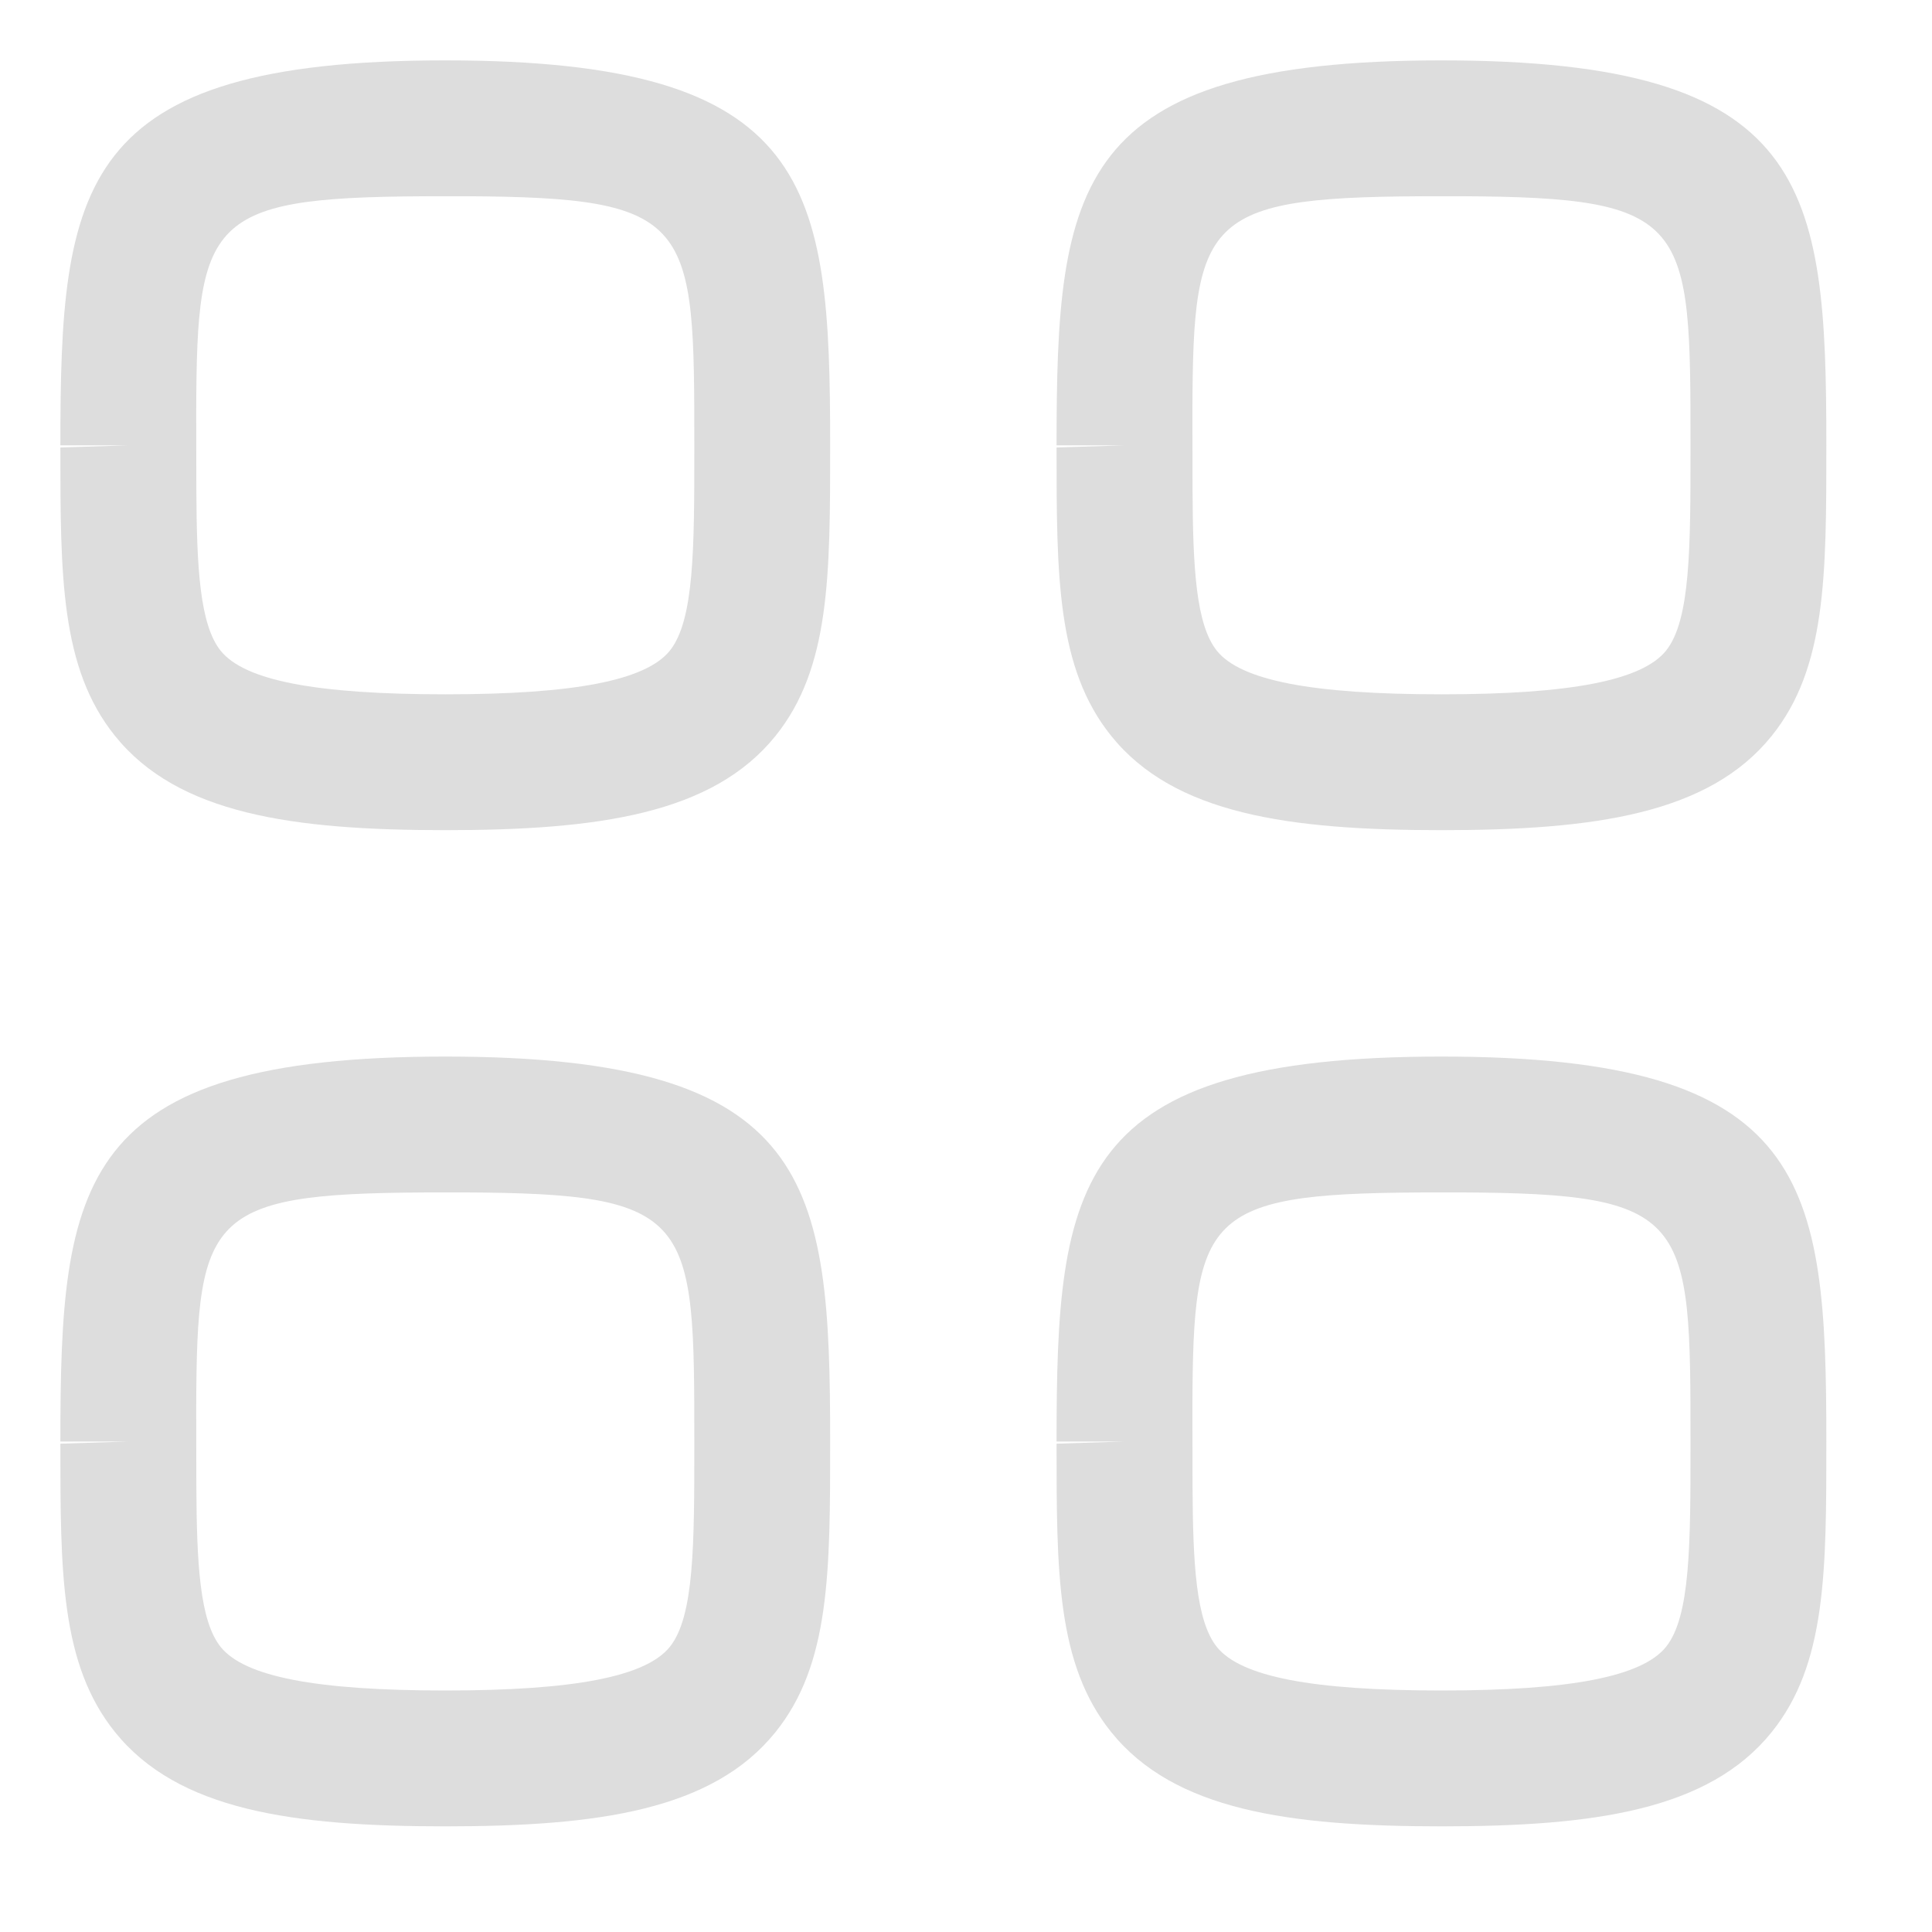 <svg width="16" height="16" viewBox="0 0 16 16" fill="none" xmlns="http://www.w3.org/2000/svg">
<path fill-rule="evenodd" clip-rule="evenodd" d="M3.688 8.75C6.739 8.75 6.875 9.785 6.875 11.938C6.875 13.016 6.875 13.783 6.422 14.345C5.901 14.992 4.952 15.125 3.688 15.125C2.423 15.125 1.474 14.992 0.953 14.345C0.5 13.783 0.5 13.017 0.5 11.956L1.062 11.938H0.5C0.5 9.785 0.636 8.75 3.688 8.75ZM11.938 8.75C14.989 8.75 15.125 9.785 15.125 11.938C15.125 13.016 15.125 13.783 14.672 14.345C14.151 14.992 13.202 15.125 11.938 15.125C10.673 15.125 9.724 14.992 9.203 14.345C8.75 13.783 8.75 13.017 8.75 11.956L9.312 11.938H8.75C8.75 9.785 8.886 8.75 11.938 8.75ZM3.842 9.875L3.688 9.875C1.731 9.875 1.63 10.015 1.625 11.658L1.626 12.298C1.629 12.951 1.654 13.423 1.828 13.64C2.027 13.886 2.617 14 3.688 14C4.758 14 5.348 13.885 5.547 13.639C5.75 13.386 5.75 12.787 5.75 11.956C5.75 10.08 5.75 9.884 3.842 9.875ZM12.092 9.875L11.938 9.875C9.981 9.875 9.88 10.015 9.875 11.658L9.876 12.298C9.879 12.951 9.904 13.423 10.078 13.64C10.277 13.886 10.867 14 11.938 14C13.008 14 13.598 13.885 13.797 13.639C14 13.386 14 12.787 14 11.956C14 10.08 14 9.884 12.092 9.875ZM3.688 0.5C6.739 0.5 6.875 1.535 6.875 3.688C6.875 4.766 6.875 5.533 6.422 6.095C5.901 6.742 4.952 6.875 3.688 6.875C2.423 6.875 1.474 6.742 0.953 6.095C0.5 5.533 0.5 4.767 0.5 3.706L1.062 3.688H0.5C0.5 1.535 0.636 0.5 3.688 0.5ZM11.938 0.5C14.989 0.5 15.125 1.535 15.125 3.688C15.125 4.766 15.125 5.533 14.672 6.095C14.151 6.742 13.202 6.875 11.938 6.875C10.673 6.875 9.724 6.742 9.203 6.095C8.75 5.533 8.75 4.767 8.75 3.706L9.312 3.688H8.75C8.75 1.535 8.886 0.5 11.938 0.5ZM3.842 1.625L3.688 1.625C1.731 1.625 1.63 1.765 1.625 3.408L1.626 4.048C1.629 4.701 1.654 5.173 1.828 5.39C2.027 5.636 2.617 5.75 3.688 5.75C4.758 5.75 5.348 5.635 5.547 5.389C5.75 5.136 5.75 4.537 5.75 3.705C5.75 1.83 5.75 1.634 3.842 1.625ZM12.092 1.625L11.938 1.625C9.981 1.625 9.88 1.765 9.875 3.408L9.876 4.048C9.879 4.701 9.904 5.173 10.078 5.39C10.277 5.636 10.867 5.75 11.938 5.75C13.008 5.75 13.598 5.635 13.797 5.389C14 5.136 14 4.537 14 3.705C14 1.83 14 1.634 12.092 1.625Z" fill="#DDDDDD"/>
</svg>
